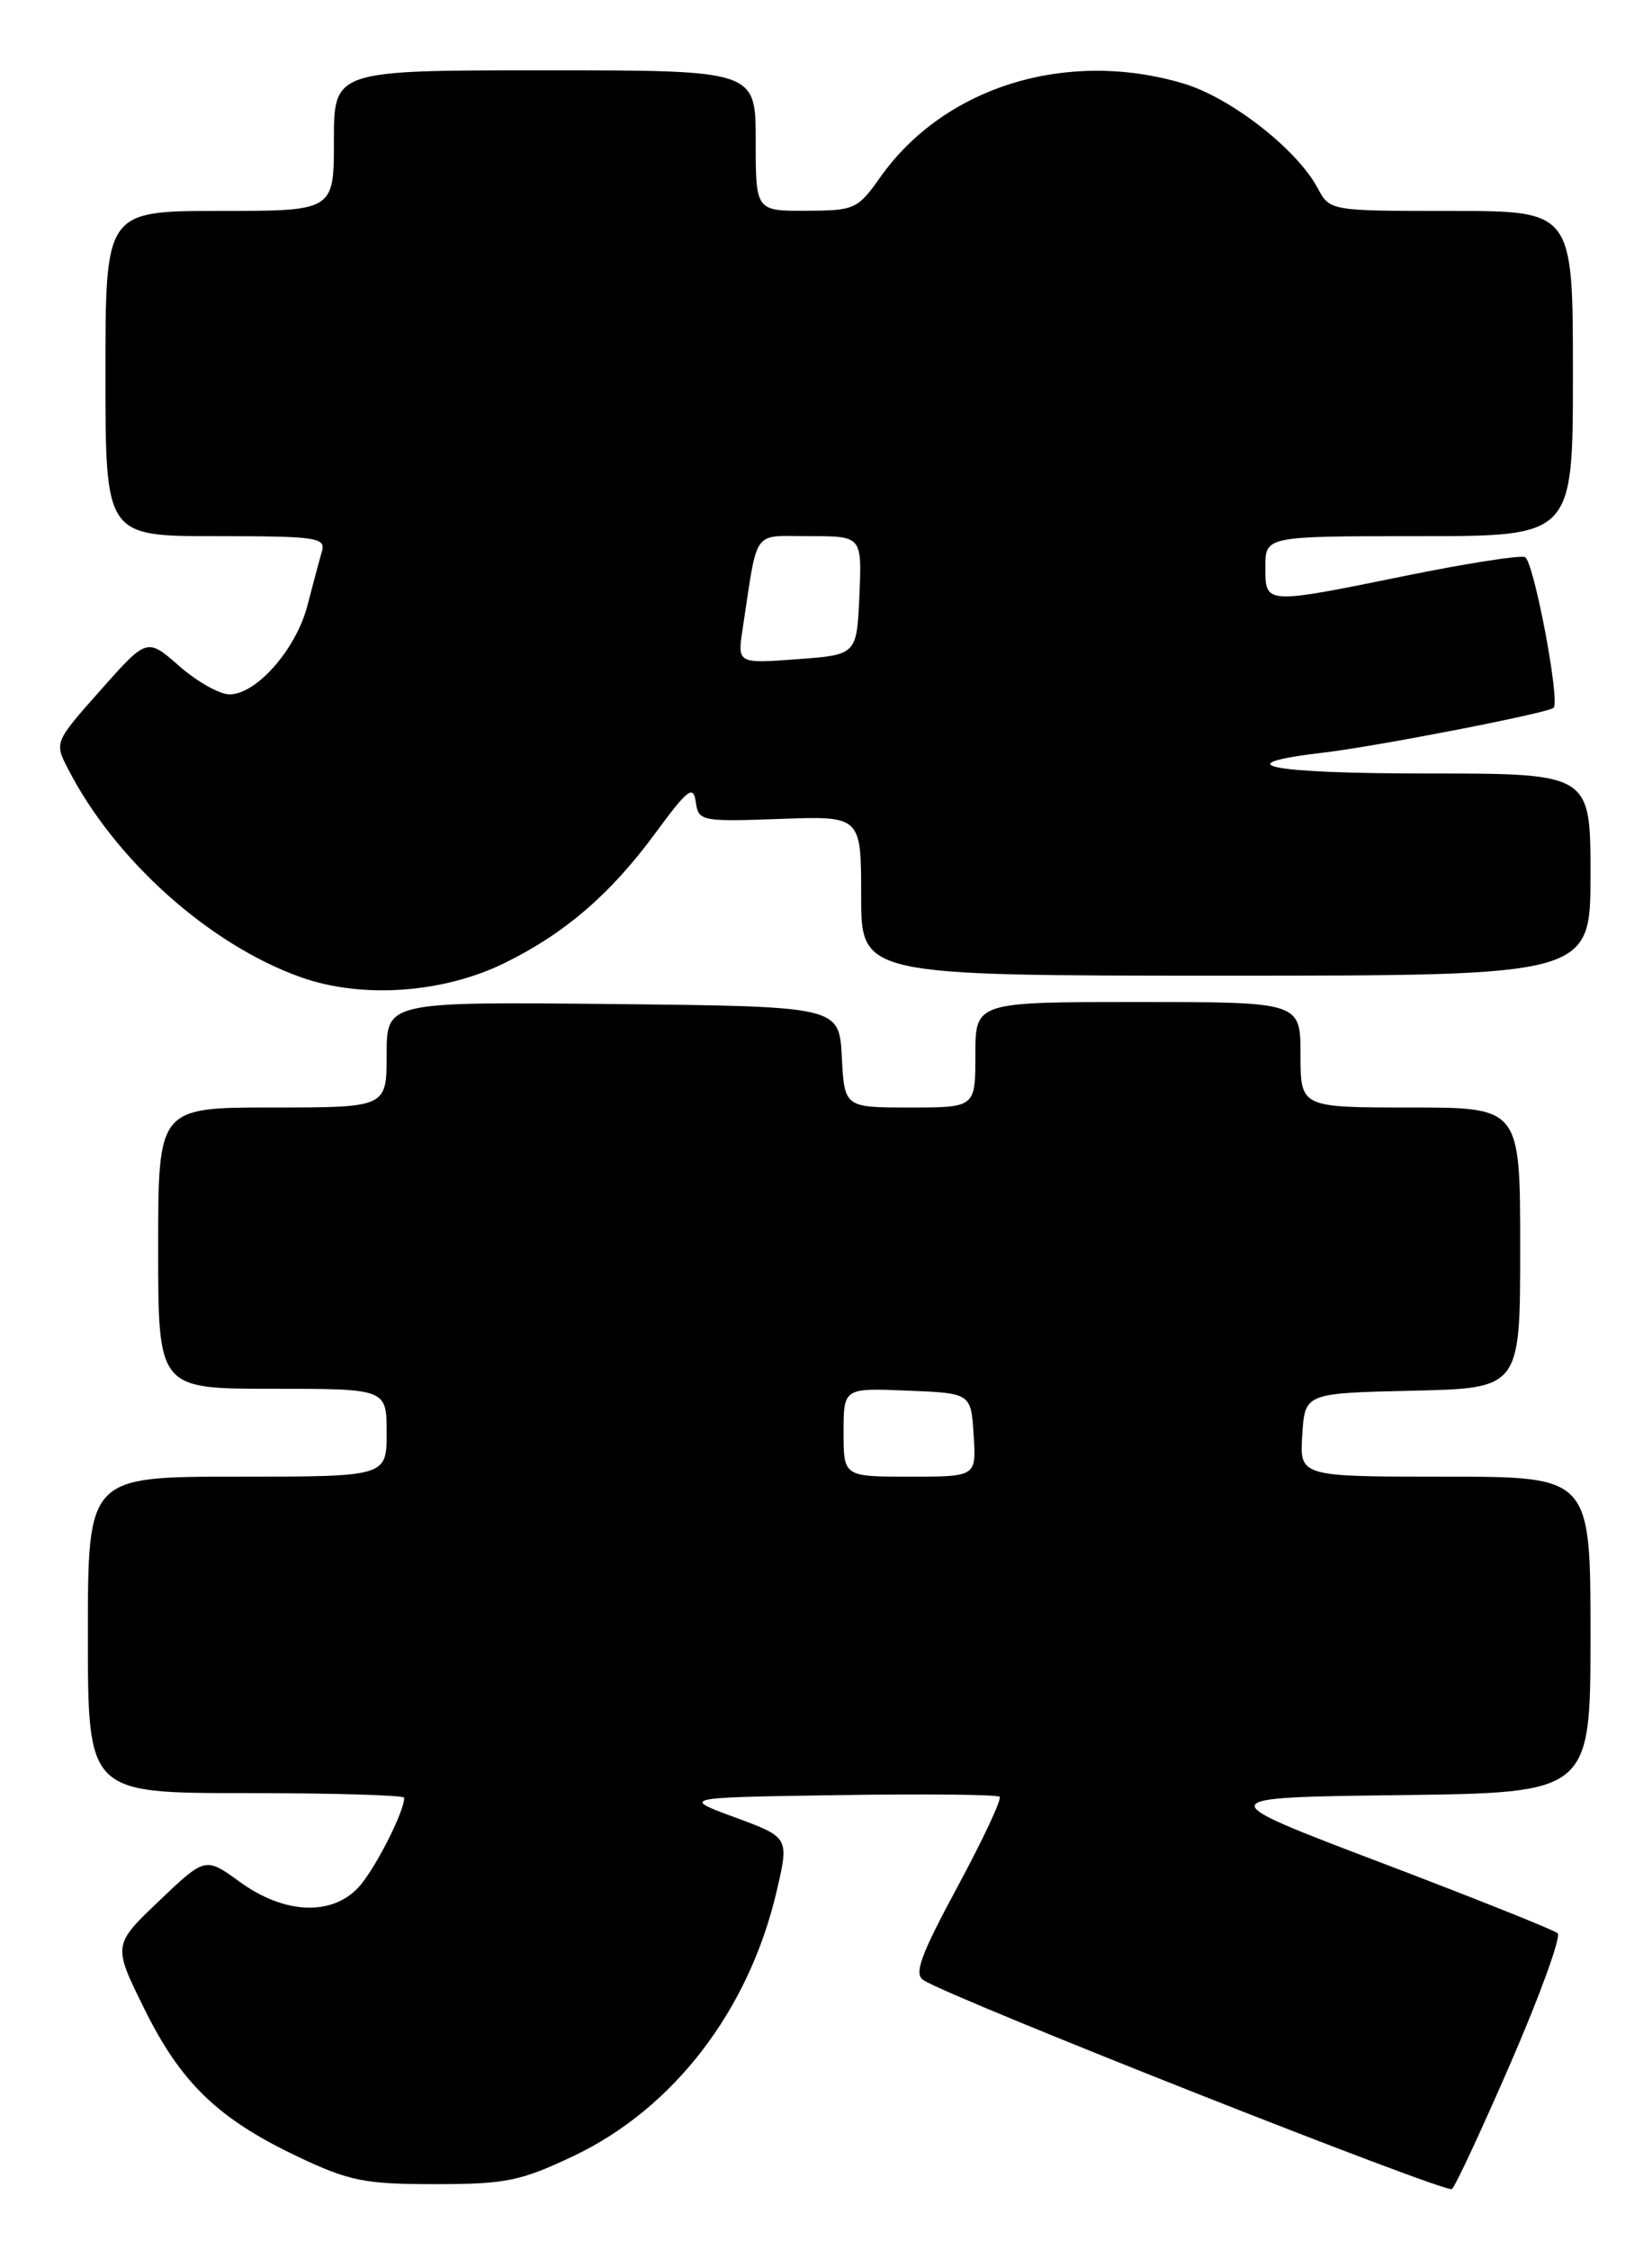 <?xml version="1.0" encoding="UTF-8" standalone="no"?>
<!DOCTYPE svg PUBLIC "-//W3C//DTD SVG 1.1//EN" "http://www.w3.org/Graphics/SVG/1.1/DTD/svg11.dtd" >
<svg xmlns="http://www.w3.org/2000/svg" xmlns:xlink="http://www.w3.org/1999/xlink" version="1.1" viewBox="0 0 188 256">
 <g >
 <path fill="currentColor"
d=" M 171.99 234.53 C 175.30 226.88 177.68 220.31 177.26 219.94 C 176.84 219.57 167.76 215.94 157.08 211.88 C 137.66 204.50 137.66 204.50 159.33 204.23 C 181.00 203.96 181.00 203.96 181.00 185.98 C 181.00 168.00 181.00 168.00 164.45 168.00 C 147.89 168.00 147.89 168.00 148.20 163.25 C 148.50 158.50 148.50 158.50 160.75 158.22 C 173.00 157.94 173.00 157.94 173.00 141.97 C 173.00 126.00 173.00 126.00 160.50 126.00 C 148.00 126.00 148.00 126.00 148.00 120.00 C 148.00 114.00 148.00 114.00 129.50 114.00 C 111.00 114.00 111.00 114.00 111.00 120.00 C 111.00 126.00 111.00 126.00 103.55 126.00 C 96.10 126.00 96.10 126.00 95.80 120.25 C 95.50 114.50 95.50 114.50 69.75 114.23 C 44.00 113.97 44.00 113.97 44.00 119.98 C 44.00 126.00 44.00 126.00 31.00 126.00 C 18.00 126.00 18.00 126.00 18.00 142.00 C 18.00 158.00 18.00 158.00 31.00 158.00 C 44.00 158.00 44.00 158.00 44.00 163.00 C 44.00 168.00 44.00 168.00 27.00 168.00 C 10.00 168.00 10.00 168.00 10.00 186.00 C 10.00 204.00 10.00 204.00 28.00 204.00 C 37.90 204.00 46.00 204.24 46.00 204.53 C 46.00 206.16 42.60 212.79 40.78 214.74 C 37.71 218.01 32.35 217.76 27.33 214.13 C 23.37 211.25 23.37 211.25 18.10 216.27 C 12.84 221.29 12.84 221.29 16.43 228.55 C 20.60 237.00 24.86 241.09 33.95 245.39 C 39.76 248.14 41.51 248.49 49.50 248.49 C 57.54 248.49 59.22 248.15 65.22 245.31 C 76.63 239.91 85.22 228.74 88.38 215.18 C 89.81 209.04 89.81 209.04 83.66 206.77 C 77.50 204.50 77.50 204.50 95.39 204.23 C 105.23 204.08 113.50 204.16 113.76 204.42 C 114.02 204.68 111.86 209.29 108.97 214.65 C 104.74 222.49 103.98 224.59 105.10 225.29 C 108.52 227.44 164.58 249.58 165.23 249.05 C 165.63 248.72 168.67 242.18 171.99 234.53 Z  M 57.45 109.55 C 64.30 106.18 69.46 101.74 74.57 94.80 C 78.27 89.77 78.90 89.28 79.18 91.24 C 79.49 93.43 79.79 93.49 88.75 93.17 C 98.00 92.83 98.00 92.83 98.00 101.92 C 98.00 111.00 98.00 111.00 139.50 111.00 C 181.00 111.00 181.00 111.00 181.00 99.50 C 181.00 88.00 181.00 88.00 162.44 88.00 C 144.29 88.00 139.18 86.96 150.72 85.61 C 156.75 84.90 176.22 81.11 176.80 80.53 C 177.57 79.76 174.53 63.76 173.54 63.38 C 172.95 63.15 166.89 64.10 160.09 65.48 C 143.83 68.79 144.00 68.80 144.00 64.50 C 144.00 61.00 144.00 61.00 161.50 61.00 C 179.00 61.00 179.00 61.00 179.00 42.50 C 179.00 24.00 179.00 24.00 165.17 24.00 C 151.34 24.00 151.34 24.00 149.94 21.38 C 147.57 16.96 140.03 11.09 134.67 9.50 C 121.40 5.55 107.46 9.86 100.18 20.16 C 97.61 23.80 97.26 23.96 91.75 23.98 C 86.00 24.00 86.00 24.00 86.00 16.00 C 86.00 8.00 86.00 8.00 62.00 8.00 C 38.00 8.00 38.00 8.00 38.00 16.00 C 38.00 24.00 38.00 24.00 25.00 24.00 C 12.00 24.00 12.00 24.00 12.00 42.50 C 12.00 61.00 12.00 61.00 24.57 61.00 C 36.06 61.00 37.09 61.15 36.63 62.75 C 36.35 63.71 35.61 66.48 34.98 68.91 C 33.69 73.87 29.19 79.00 26.11 79.00 C 24.99 79.00 22.42 77.55 20.40 75.78 C 16.73 72.56 16.73 72.56 11.46 78.50 C 6.19 84.44 6.18 84.46 7.74 87.47 C 13.06 97.84 23.80 107.45 34.21 111.17 C 41.15 113.65 50.43 113.01 57.45 109.55 Z  M 96.00 162.96 C 96.00 157.91 96.00 157.91 103.25 158.21 C 110.50 158.50 110.50 158.50 110.80 163.25 C 111.11 168.00 111.11 168.00 103.55 168.00 C 96.00 168.00 96.00 168.00 96.00 162.96 Z  M 84.52 71.50 C 86.29 59.93 85.51 61.00 92.16 61.00 C 98.09 61.00 98.09 61.00 97.80 67.75 C 97.50 74.50 97.50 74.50 90.70 75.00 C 83.91 75.50 83.91 75.50 84.52 71.50 Z "/>
</g>
</svg>